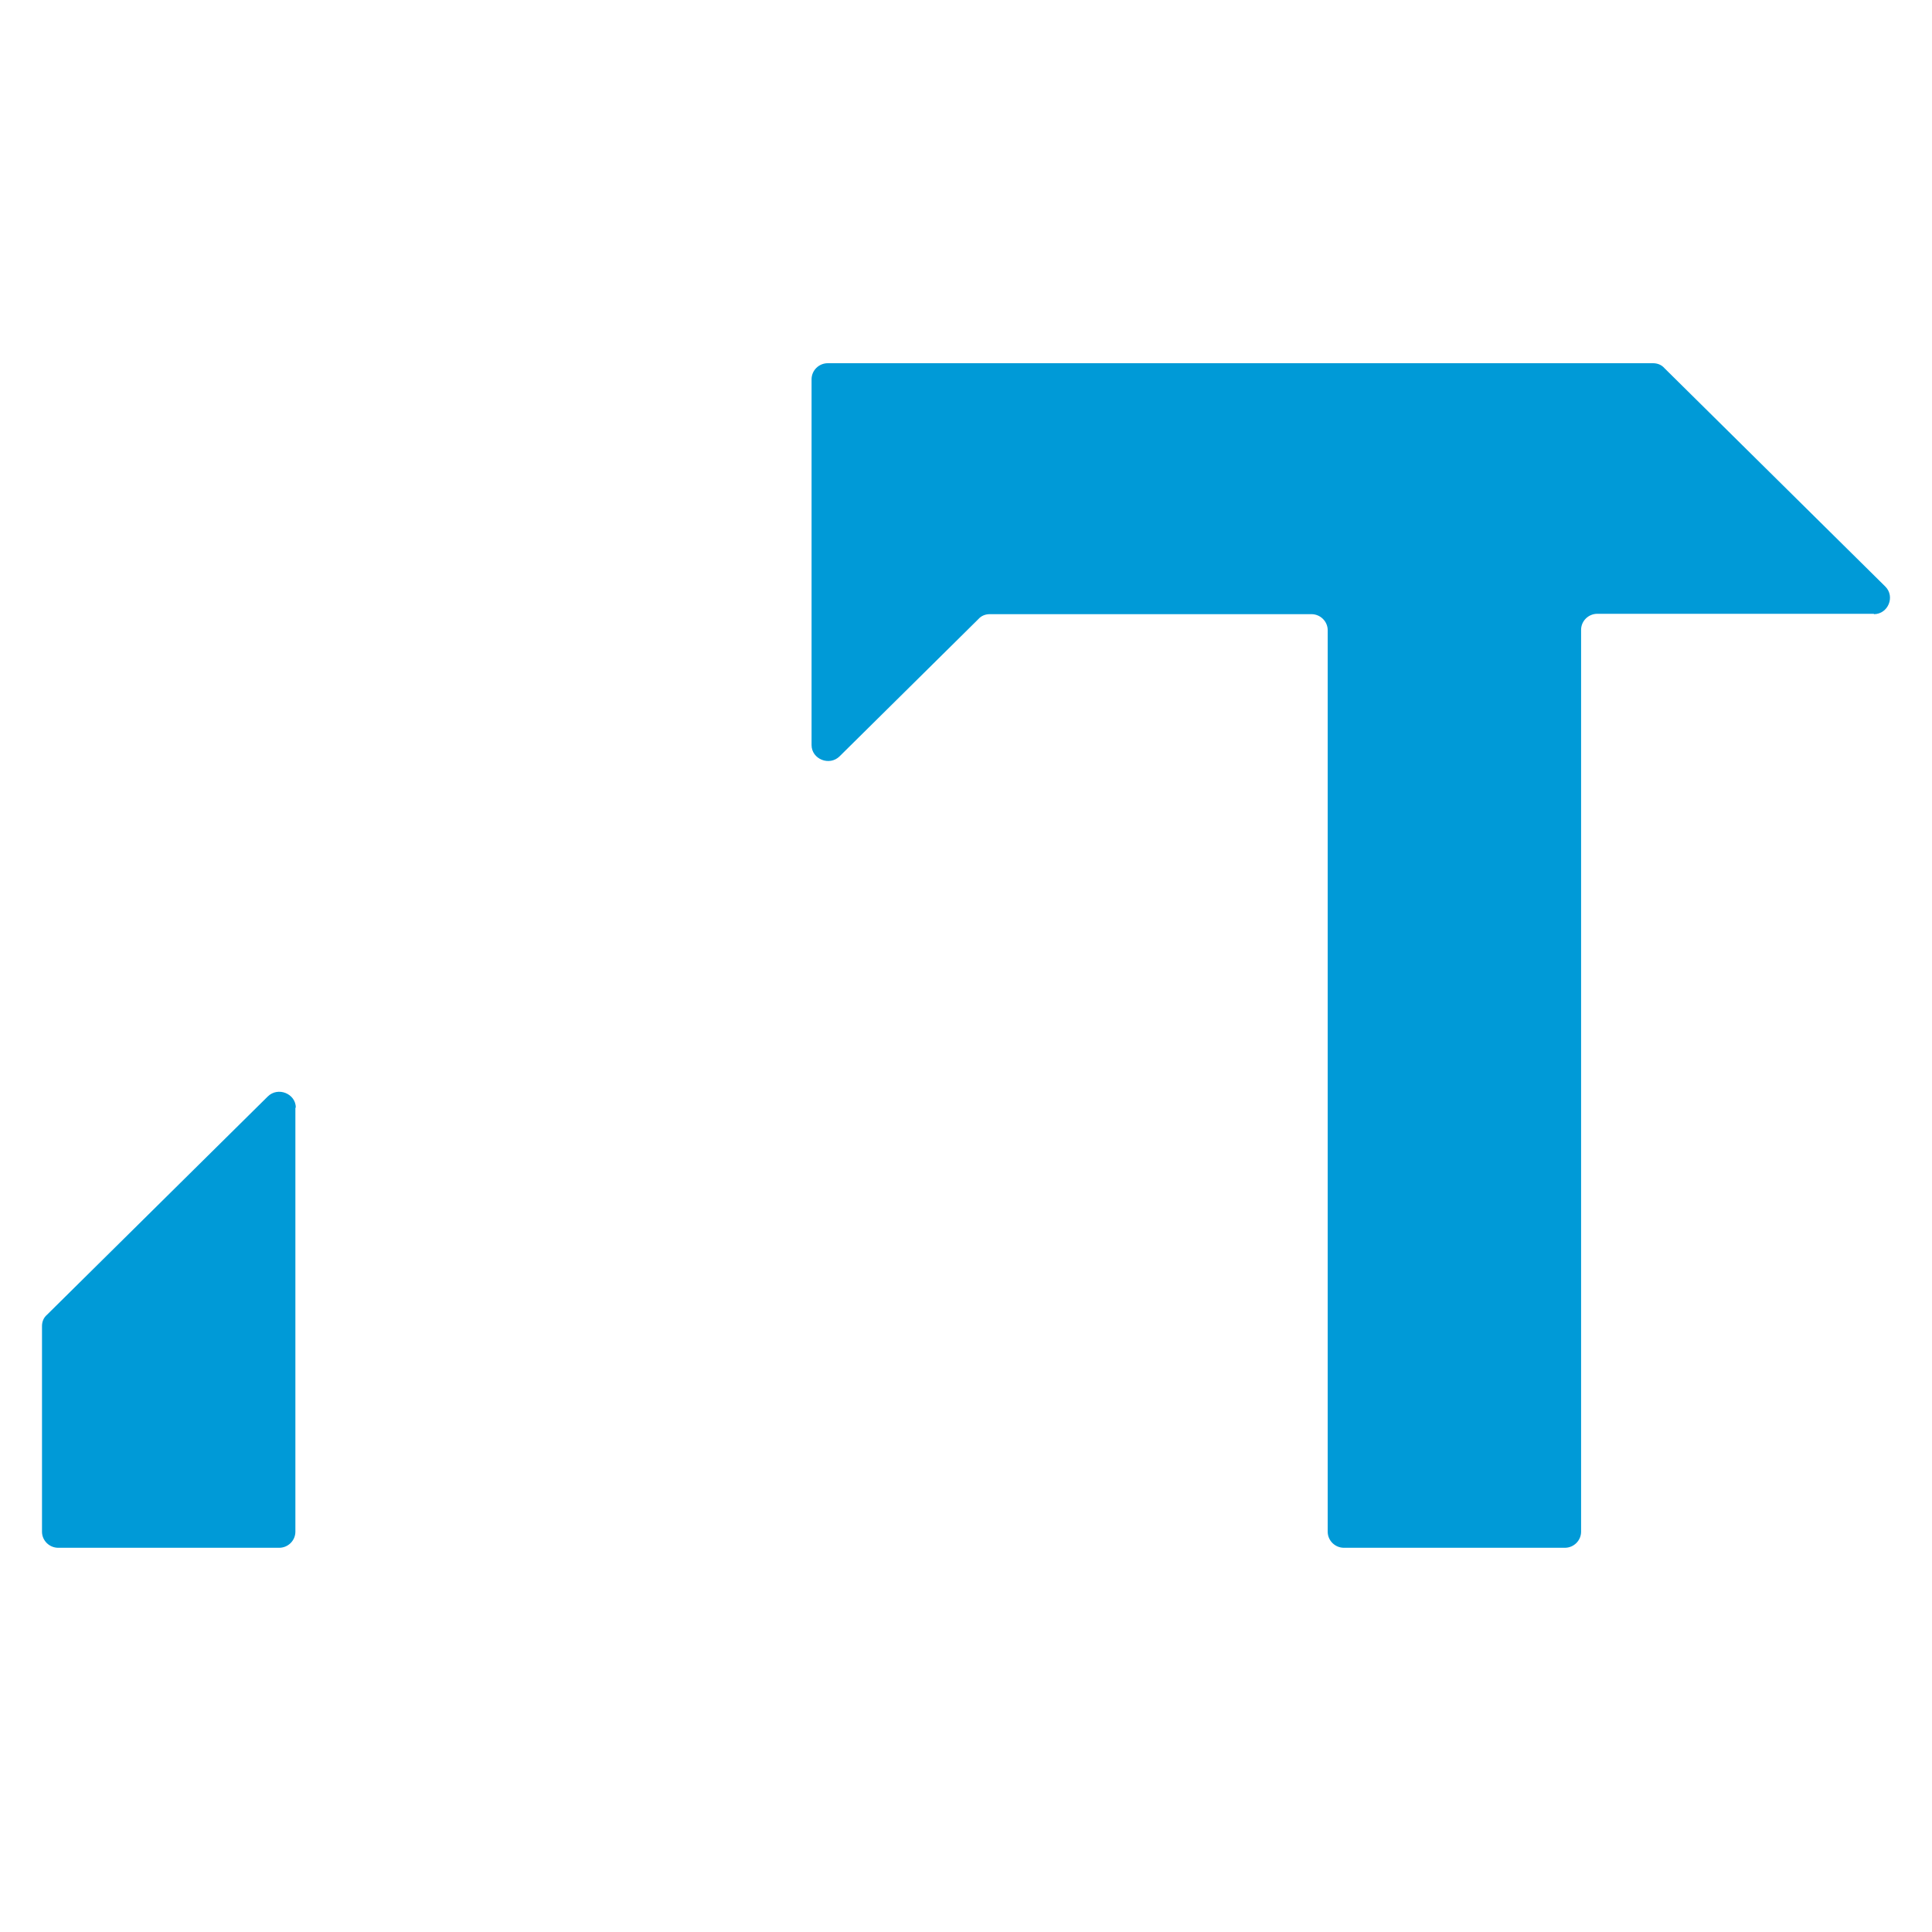<svg xmlns="http://www.w3.org/2000/svg" version="1.1" xmlns:xlink="http://www.w3.org/1999/xlink"
    xmlns:svgjs="http://svgjs.dev/svgjs" width="46" height="46"><svg width="46" height="46" viewBox="0 0 46 46"
        fill="none" xmlns="http://www.w3.org/2000/svg">
        <path
            d="M30.858 23.715L19.555 34.892C19.4 35.045 19.158 35.045 19.004 34.892L7.275 23.285C7.12 23.132 6.879 23.132 6.724 23.285L1.667 28.295C1.416 28.534 1 28.362 1 28.018V9.575C1 9.231 1.416 9.059 1.667 9.308L19.004 26.45C19.158 26.603 19.4 26.603 19.555 26.45L22.871 23.171C22.949 23.094 23.045 23.056 23.142 23.056H30.577C30.925 23.056 31.099 23.467 30.848 23.715H30.858Z"
            class="color"></path>
        <path
            d="M7.033 26.373V36.469C7.033 36.68 6.859 36.852 6.647 36.852H1.387C1.174 36.852 1 36.68 1 36.469V31.574C1 31.469 1.039 31.373 1.116 31.307L6.376 26.106C6.618 25.867 7.043 26.039 7.043 26.373H7.033Z"
            fill="#009AD7"></path>
        <path
            d="M44.617 14.614H38.032C37.819 14.614 37.645 14.786 37.645 14.996V36.469C37.645 36.68 37.471 36.852 37.259 36.852H31.999C31.786 36.852 31.612 36.68 31.612 36.469V15.006C31.612 14.796 31.438 14.623 31.225 14.623H23.567C23.461 14.623 23.364 14.662 23.297 14.738L19.99 18.008C19.748 18.247 19.323 18.075 19.323 17.74V9.031C19.323 8.82 19.497 8.648 19.709 8.648H39.357C39.463 8.648 39.56 8.686 39.627 8.763L44.887 13.964C45.129 14.203 44.955 14.623 44.617 14.623V14.614Z"
            fill="#009AD7"></path>
    </svg>
    <style>
        @media (prefers-color-scheme: light) {
            .color {
                fill: #2D2D2E;
            }
        }

        @media (prefers-color-scheme: dark) {
            .color {
                fill: #E1E1E3;
            }
        }
    </style>
</svg>